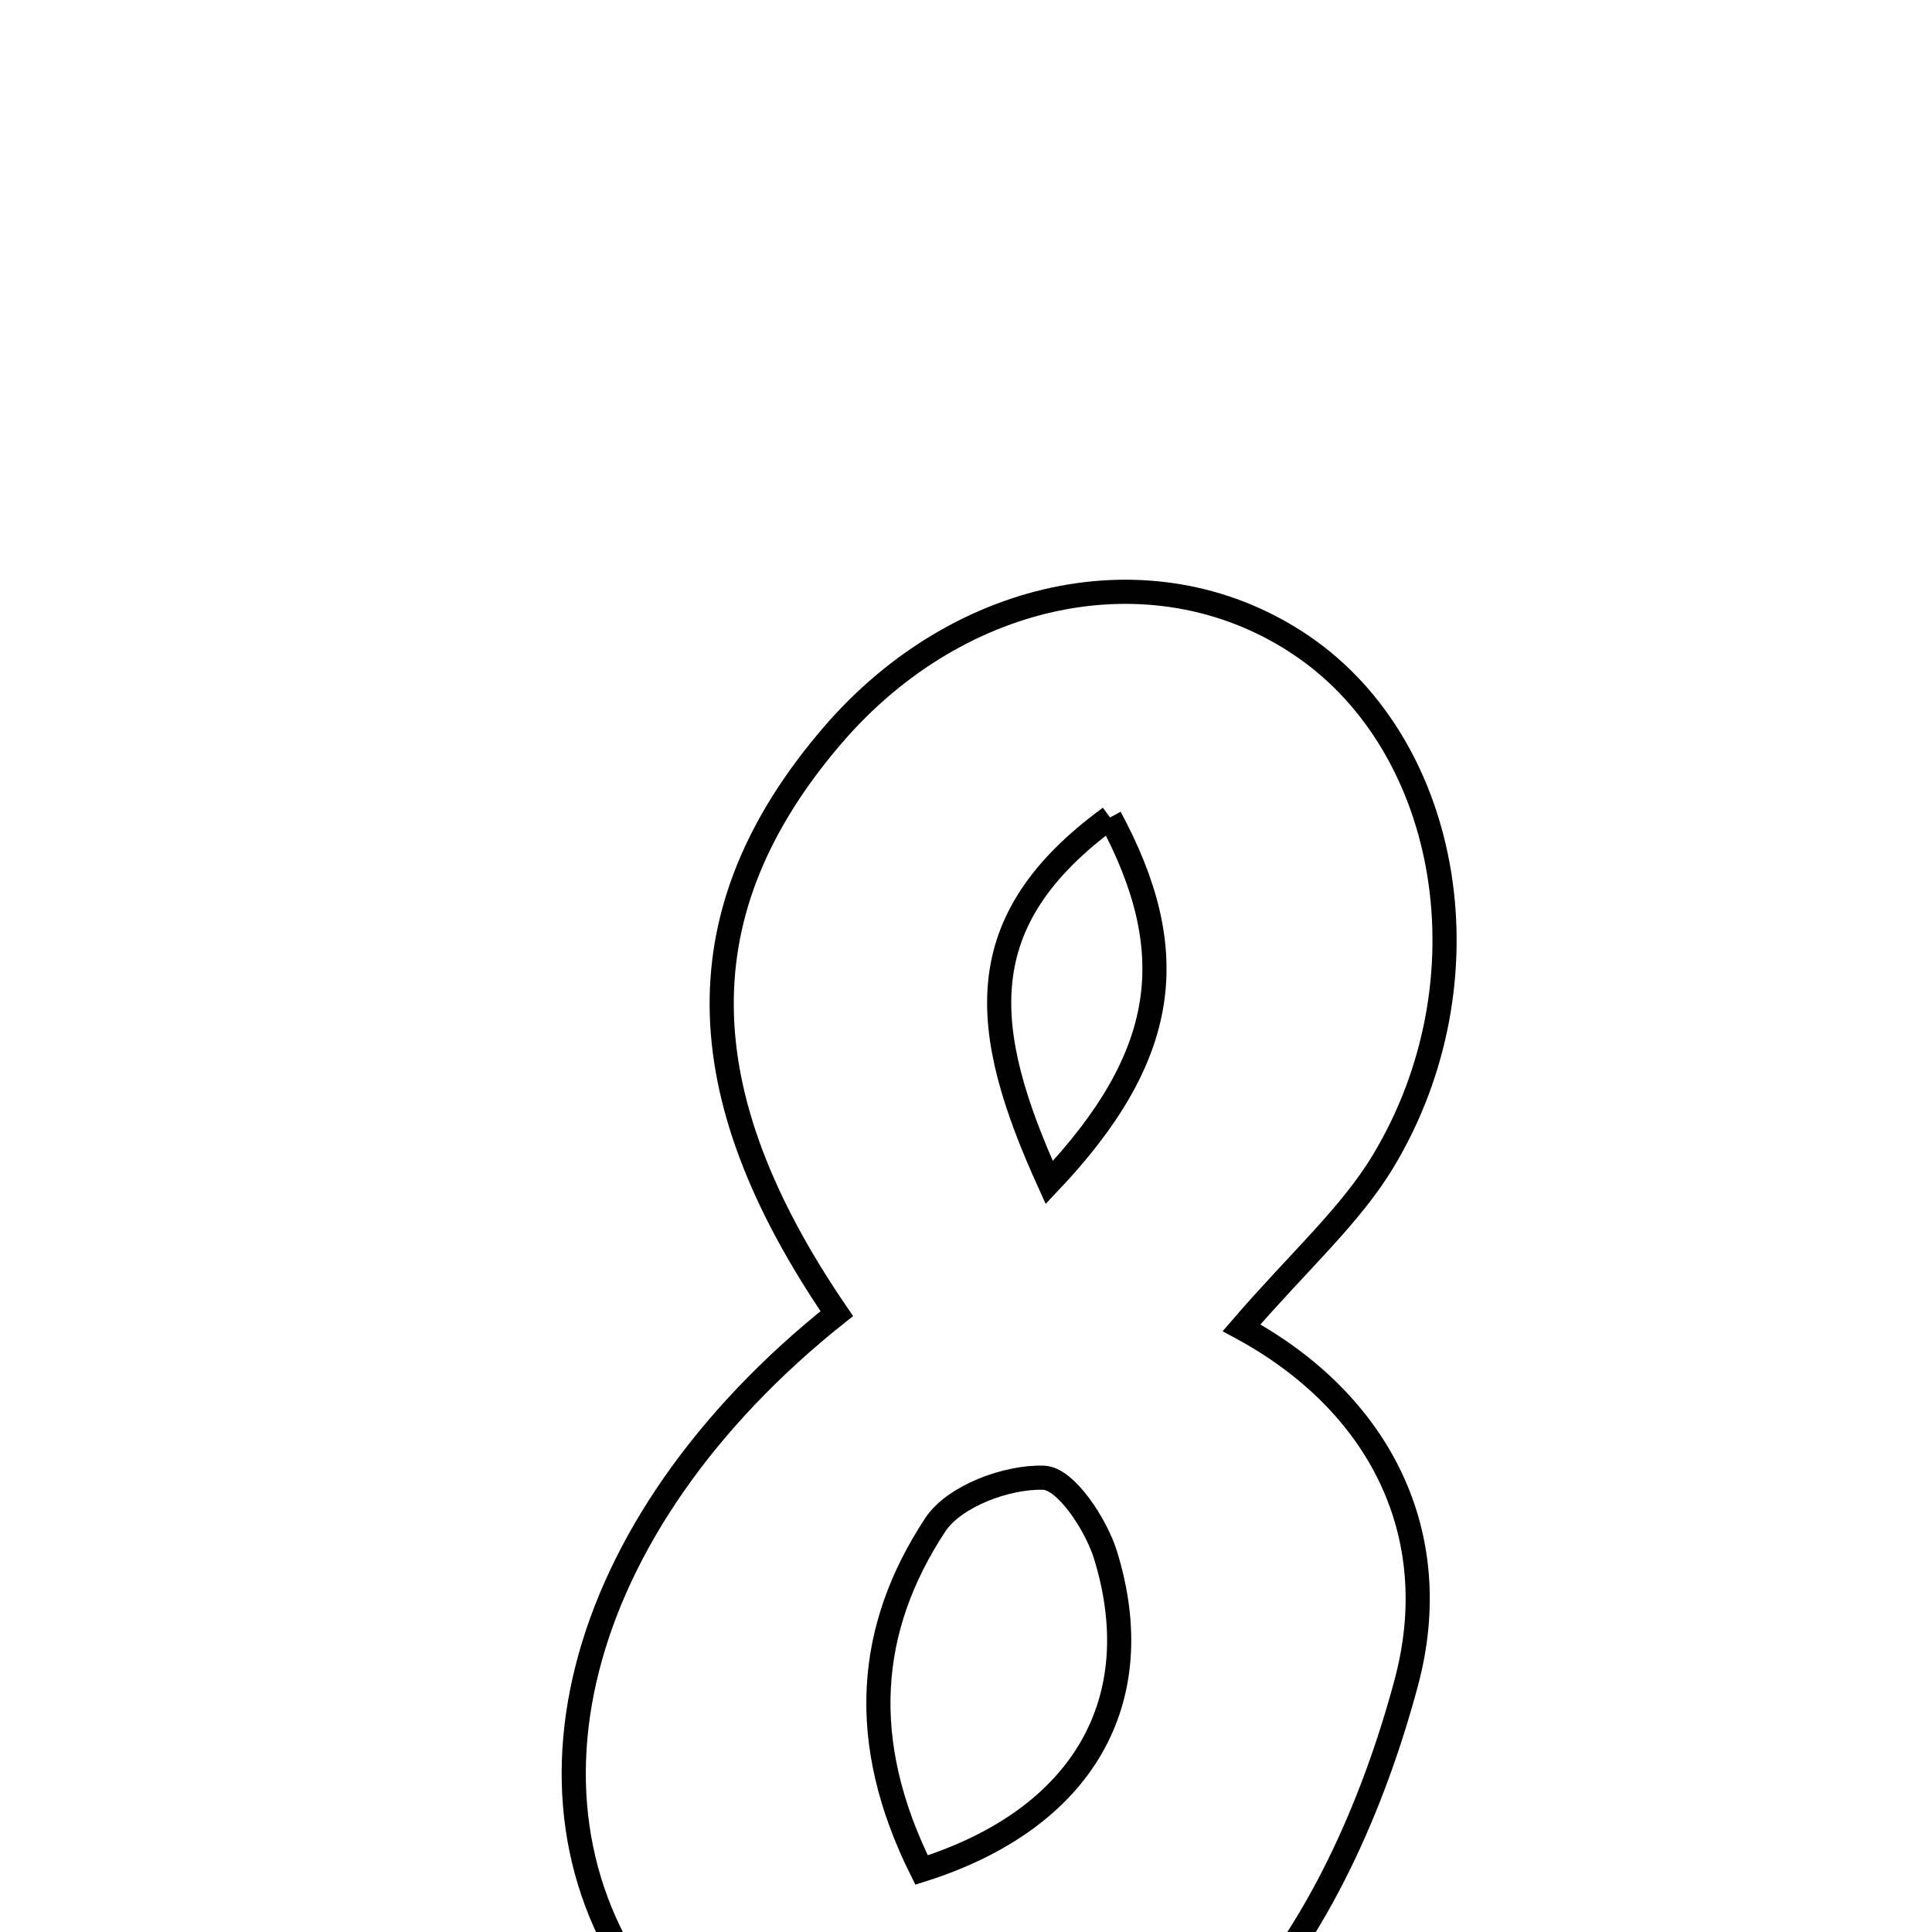 <svg xmlns="http://www.w3.org/2000/svg" viewBox="0.0 0.0 24.0 24.0" height="200px" width="200px"><path fill="none" stroke="black" stroke-width=".3" stroke-opacity="1.0"  filling="0" d="M16.191 8.034 C18.034 9.302 18.521 12.191 17.188 14.415 C16.776 15.102 16.145 15.657 15.423 16.494 C17.132 17.42 17.966 19.049 17.469 20.904 C17.066 22.411 16.359 24.028 15.3 25.129 C13.338 27.169 9.847 26.926 8.201 24.97 C6.17 22.557 7.085 18.953 10.395 16.318 C8.508 13.56 8.489 11.298 10.336 9.142 C11.937 7.272 14.405 6.805 16.191 8.034"></path>
<path fill="none" stroke="black" stroke-width=".3" stroke-opacity="1.0"  filling="0" d="M13.789 10.155 C12.024 11.442 12.17 12.787 13.034 14.69 C14.521 13.12 14.691 11.829 13.789 10.155"></path>
<path fill="none" stroke="black" stroke-width=".3" stroke-opacity="1.0"  filling="0" d="M12.965 18.357 C13.239 18.366 13.614 18.934 13.733 19.317 C14.289 21.116 13.468 22.592 11.448 23.23 C10.651 21.63 10.77 20.227 11.62 18.939 C11.856 18.584 12.512 18.341 12.965 18.357"></path></svg>